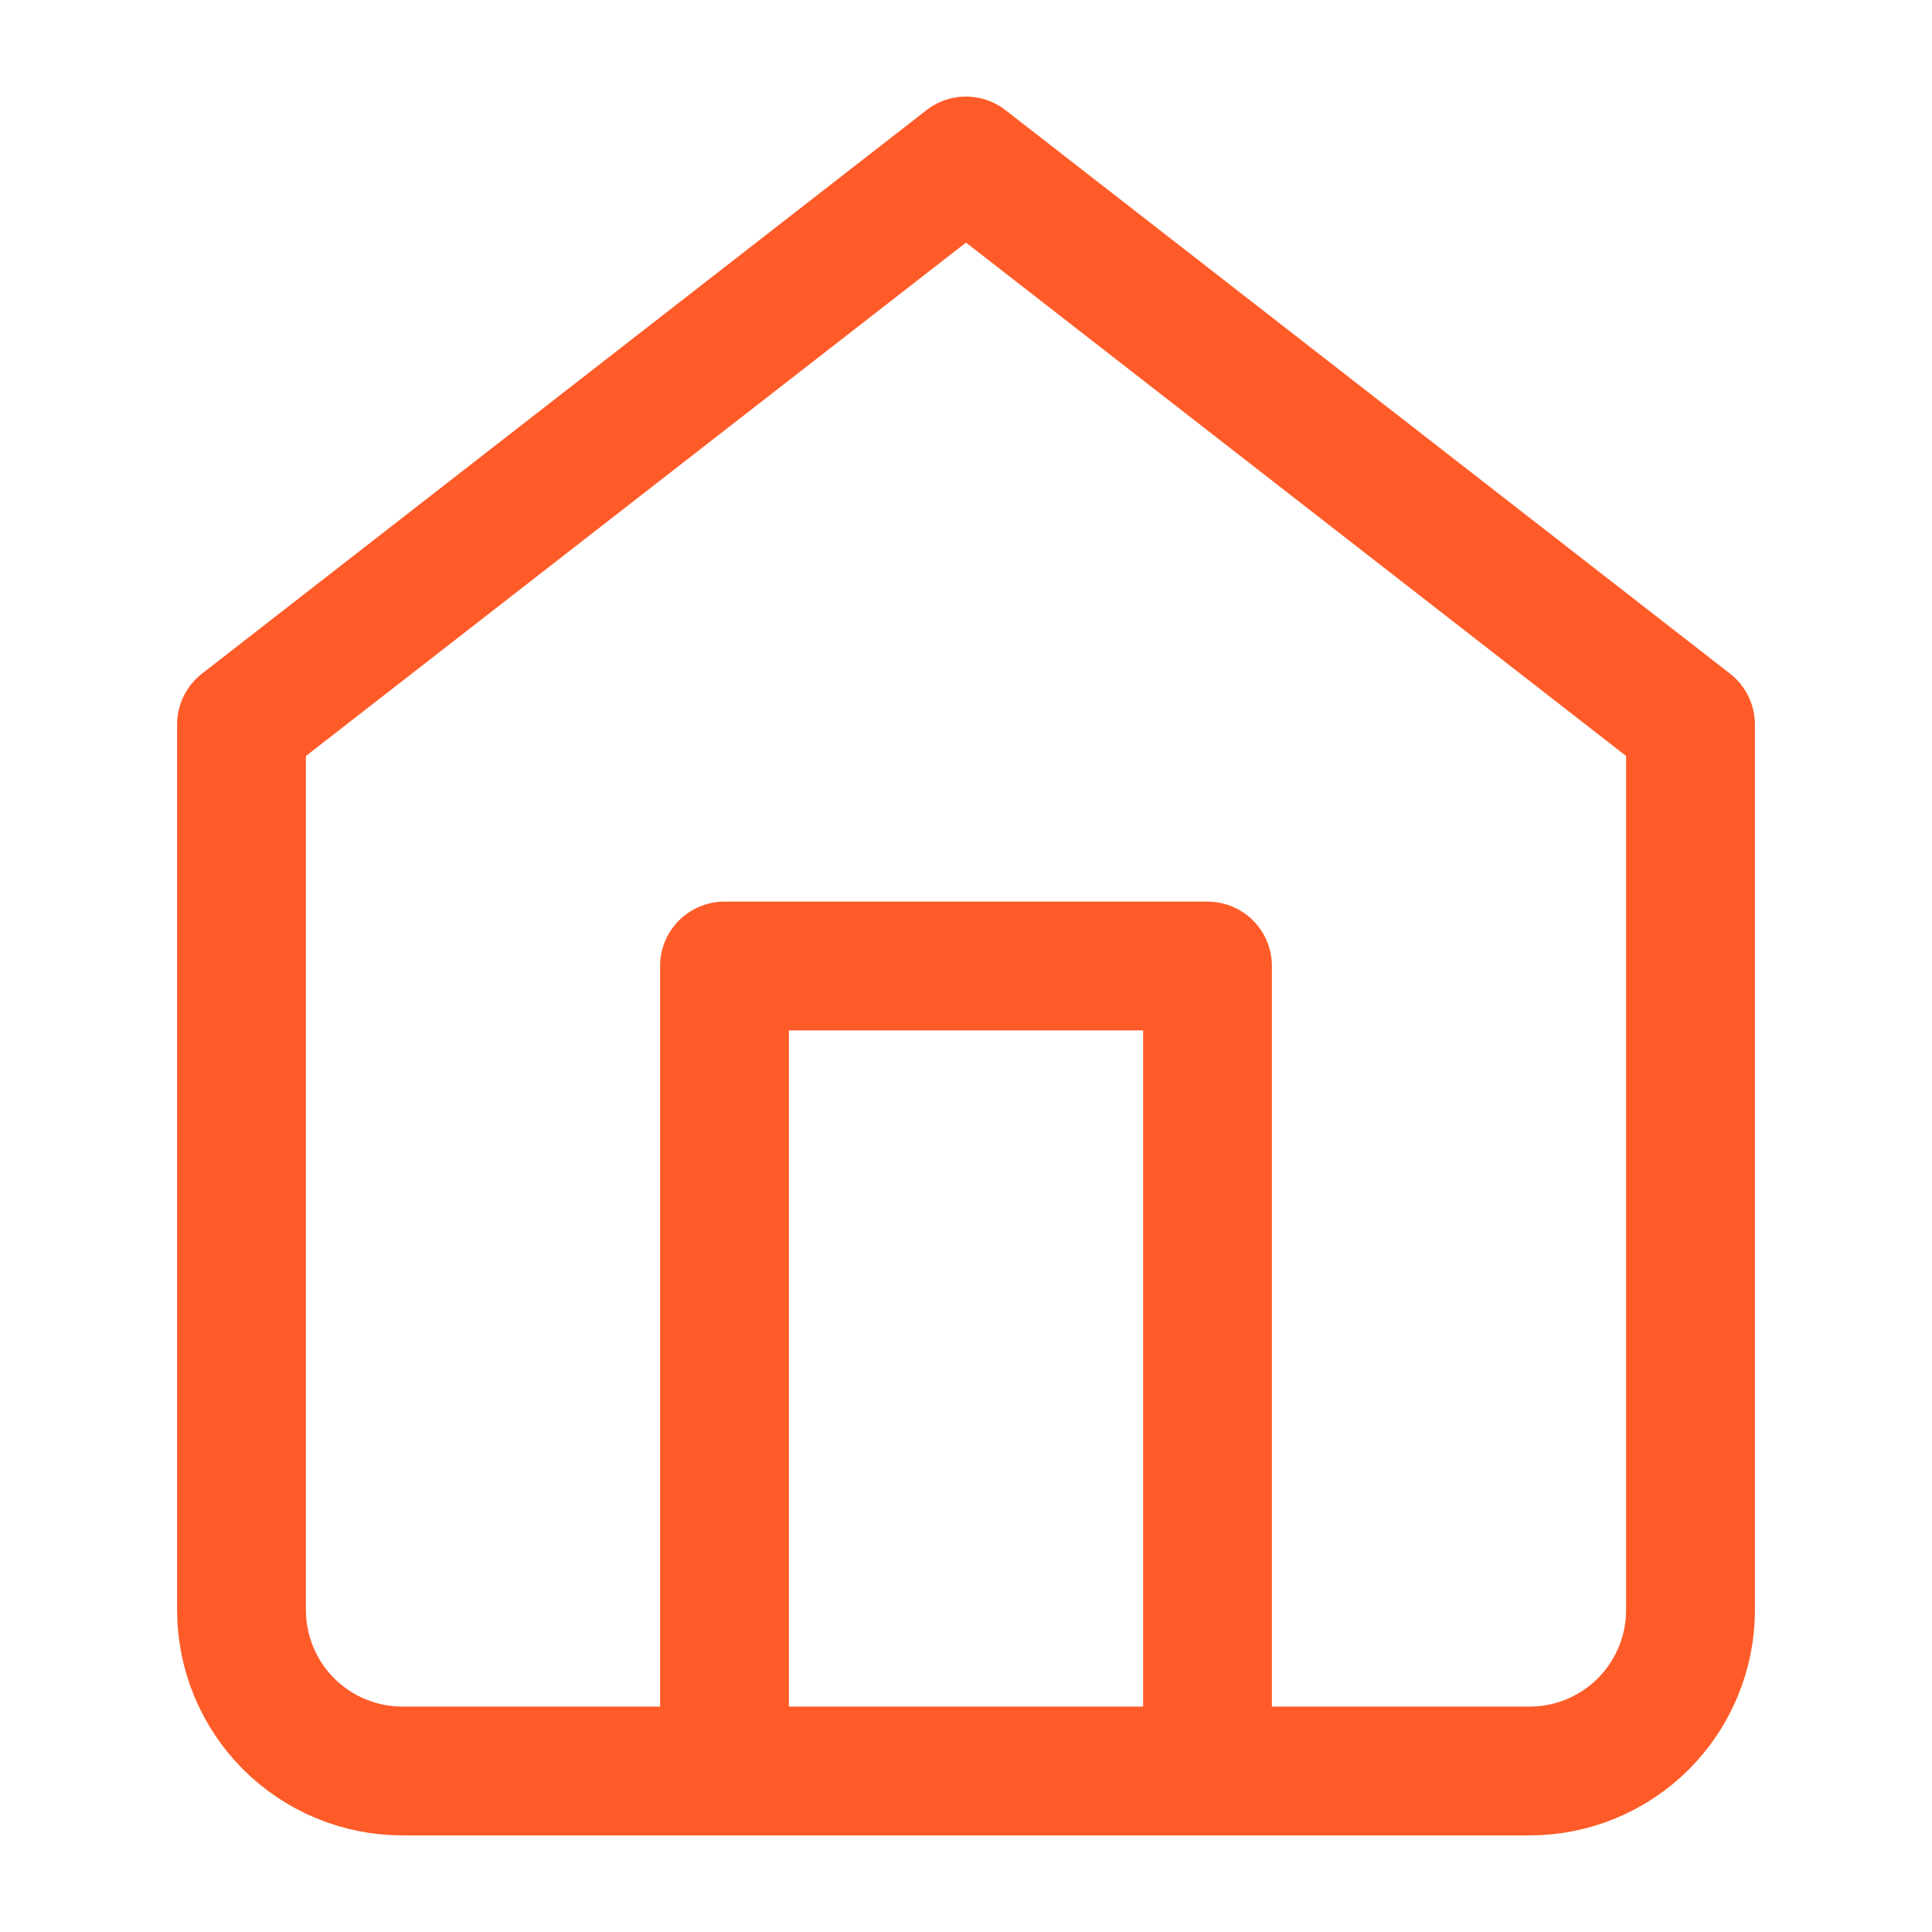 <svg xmlns="http://www.w3.org/2000/svg" width="45" height="45" viewBox="0 0 45 45" fill="none">
  <path d="M5.625 16.875L22.5 3.75L39.375 16.875V37.5C39.375 38.495 38.98 39.448 38.277 40.152C37.573 40.855 36.62 41.25 35.625 41.25H9.375C8.38 41.25 7.427 40.855 6.723 40.152C6.02 39.448 5.625 38.495 5.625 37.5V16.875Z" stroke="#FF5B28" stroke-width="3" stroke-linecap="round" stroke-linejoin="round"/>
  <path d="M16.875 41.25V22.5H28.125V41.25" stroke="#FF5B28" stroke-width="3" stroke-linecap="round" stroke-linejoin="round"/>
</svg>